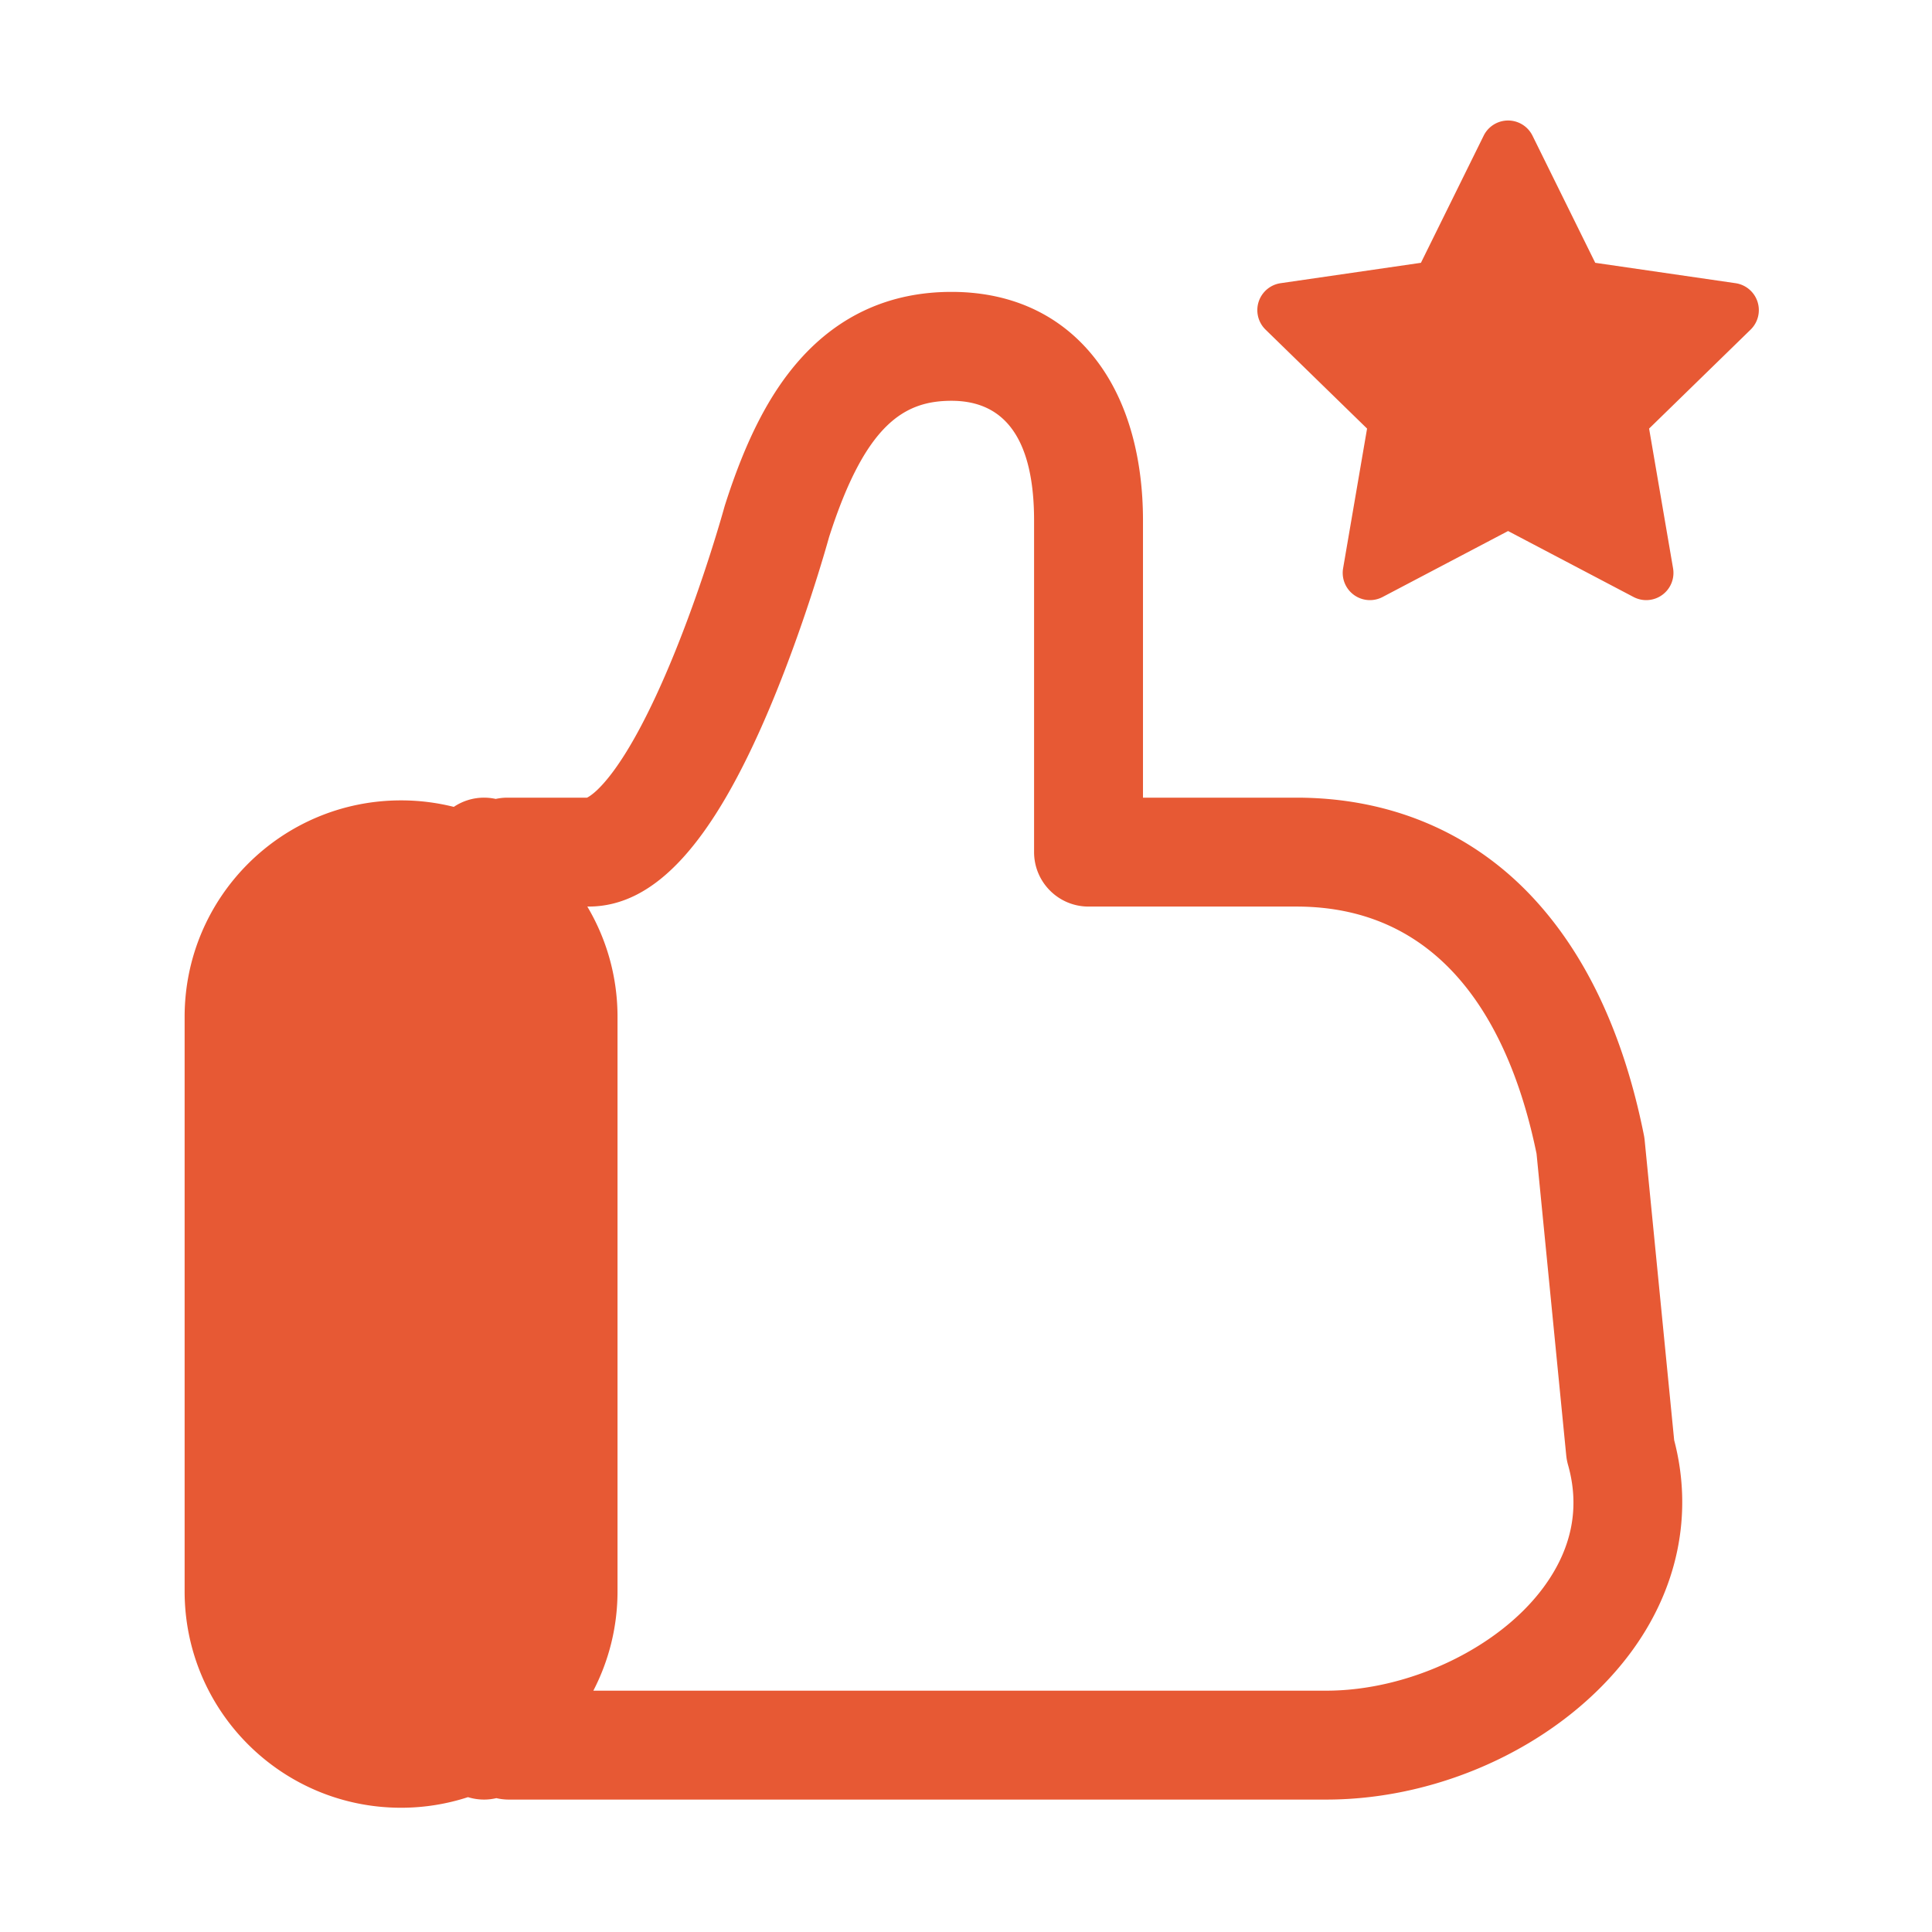 <?xml version="1.0" standalone="no"?><!DOCTYPE svg PUBLIC "-//W3C//DTD SVG 1.1//EN" "http://www.w3.org/Graphics/SVG/1.1/DTD/svg11.dtd"><svg t="1627191850201" class="icon" viewBox="0 0 1024 1024" version="1.1" xmlns="http://www.w3.org/2000/svg" p-id="4828" xmlns:xlink="http://www.w3.org/1999/xlink" width="48" height="48"><defs><style type="text/css">@font-face { font-family: feedback-iconfont; src: url("//at.alicdn.com/t/font_1031158_1uhr8ri0pk5.eot?#iefix") format("embedded-opentype"), url("//at.alicdn.com/t/font_1031158_1uhr8ri0pk5.woff2") format("woff2"), url("//at.alicdn.com/t/font_1031158_1uhr8ri0pk5.woff") format("woff"), url("//at.alicdn.com/t/font_1031158_1uhr8ri0pk5.ttf") format("truetype"), url("//at.alicdn.com/t/font_1031158_1uhr8ri0pk5.svg#iconfont") format("svg"); }
</style></defs><path d="M871.706 604.383a28.798 28.798 0 0 0-0.424-2.848c-10.778-53.757-30.987-96.52-60.068-127.102-32.134-33.794-75.04-51.656-124.078-51.656h-81.33V275.923c0-32.759-7.763-61.089-22.449-81.929-18.111-25.701-45.438-39.286-79.025-39.286-32.289 0-59.422 12.159-80.643 36.14-15.932 18.003-28.464 42.428-39.44 76.865-0.122 0.384-0.237 0.77-0.342 1.158-0.104 0.378-10.524 38.298-26.585 77.728-26.383 64.768-43.714 75-46.197 76.177h-42.242c-2.111 0-4.164 0.241-6.146 0.671a28.941 28.941 0 0 0-6.146-0.671 28.726 28.726 0 0 0-16.068 4.887 114.914 114.914 0 0 0-27.945-3.444c-63.359 0-114.721 51.362-114.721 114.721v304.481c0 63.359 51.363 114.721 114.721 114.721 12.383 0 24.297-1.986 35.47-5.616 2.7 0.835 5.568 1.287 8.542 1.287 2.236 0 4.404-0.279 6.494-0.76 2.09 0.481 4.257 0.76 6.494 0.76h433.431c62.209 0 125.171-30.111 160.402-76.711 25.787-34.109 34.238-74.412 23.931-113.787l-15.636-158.932z m-54.338 237.91c-23.949 31.676-70.974 53.8-114.359 53.8H314.484c8.172-15.777 12.816-33.677 12.816-52.671V538.941c0-21.349-5.851-41.324-16.008-58.443h0.655c35.22 0 65.717-33.439 95.976-105.232 17.999-42.705 29.879-84.74 31.493-90.56 19.211-59.972 39.851-72.277 64.916-72.277 29.032 0 43.753 21.362 43.753 63.494v175.715c0 15.94 12.922 28.861 28.861 28.861h110.191c82.849 0 114.952 70.898 127.27 131.001l15.73 159.878a28.91 28.91 0 0 0 0.954 5.042c6.525 23.035 1.908 45.197-13.723 65.873zM931.512 159.915a14.43 14.43 0 0 0-11.649-9.821l-74.355-10.804-33.253-67.377a14.431 14.431 0 0 0-25.88 0l-33.253 67.377-74.355 10.804a14.43 14.43 0 0 0-7.997 24.614l53.804 52.446-12.701 74.055a14.429 14.429 0 0 0 20.937 15.212l66.505-34.964 66.505 34.964a14.414 14.414 0 0 0 6.714 1.657 14.43 14.43 0 0 0 14.224-16.87l-12.701-74.055 53.804-52.446a14.43 14.43 0 0 0 3.651-14.792z" fill="#E75934" p-id="4829"></path></svg>